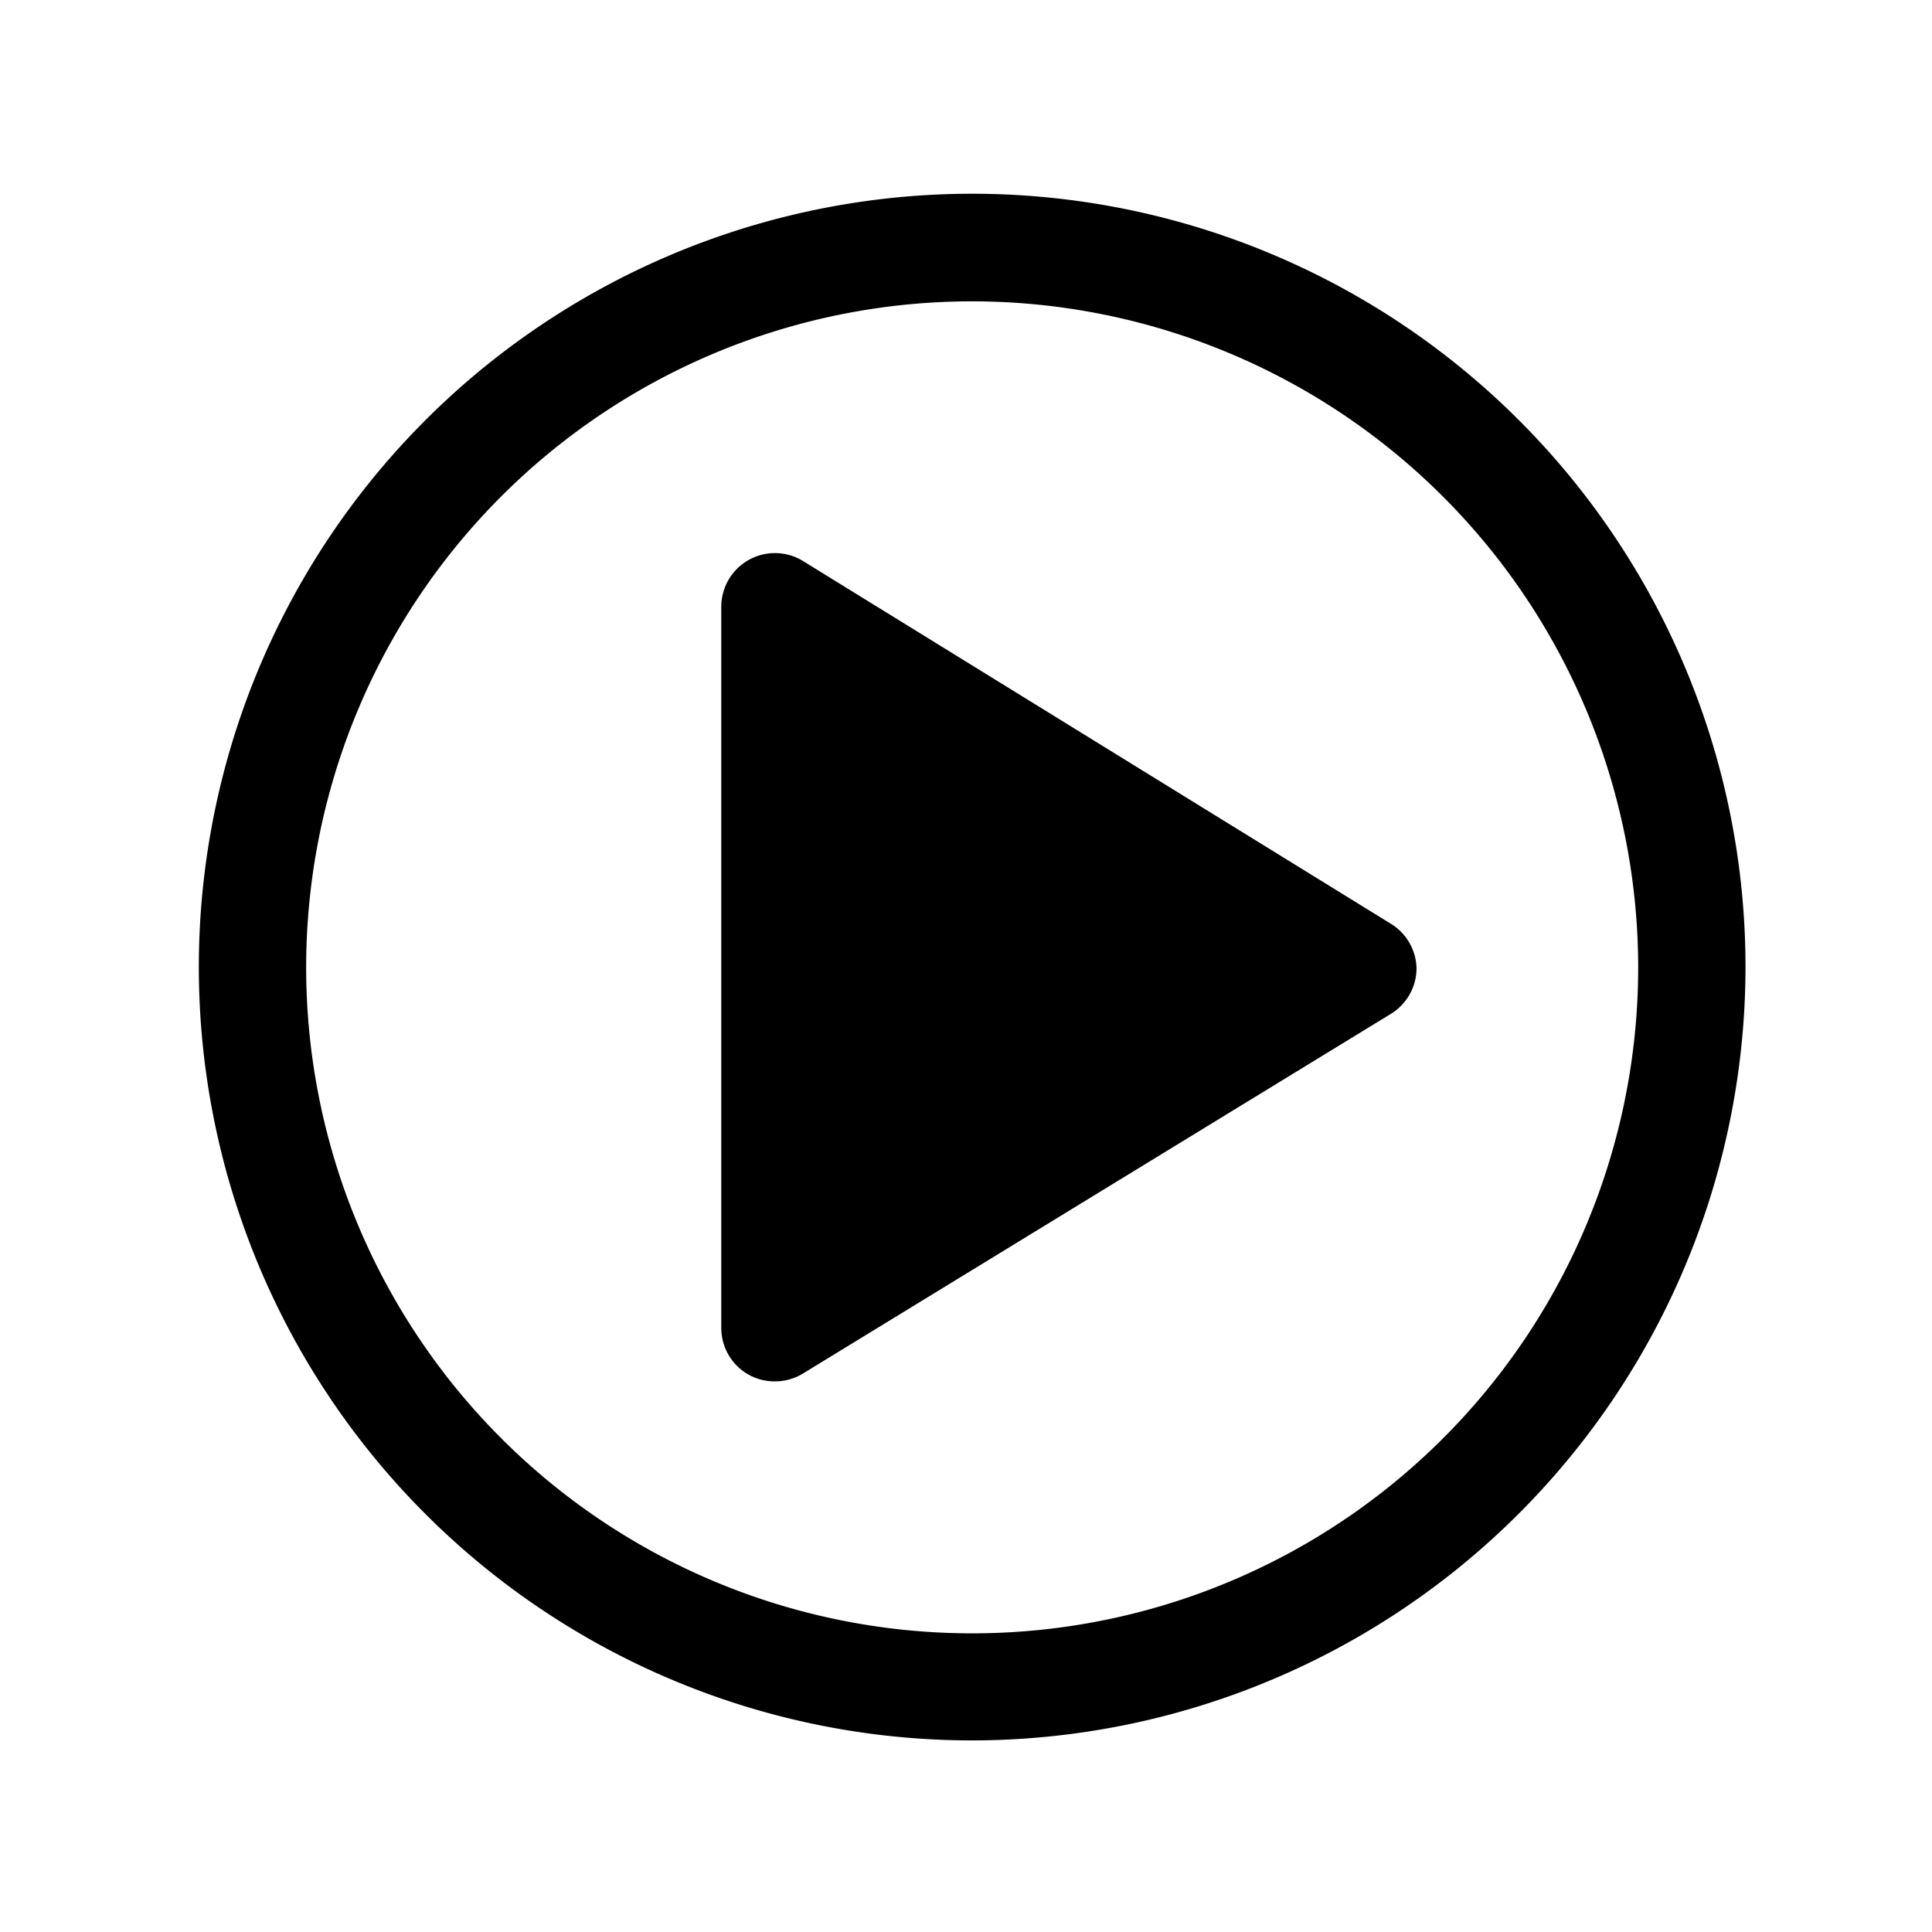 <svg xmlns="http://www.w3.org/2000/svg"  viewBox="0 0 72 72">
  <g>
    <path d="M36.23,64.86A28.82,28.82,0,1,1,65.05,36,28.85,28.85,0,0,1,36.23,64.86Zm0-53.63A24.82,24.82,0,1,0,61.05,36,24.84,24.84,0,0,0,36.23,11.23Z" />
    <path d="M28.88,51.48a2,2,0,0,1-1-.26,2,2,0,0,1-1-1.74V22.61a2,2,0,0,1,3.05-1.7L51.79,34.4a2,2,0,0,1,1,1.7,2,2,0,0,1-1,1.71L29.92,51.19A2,2,0,0,1,28.88,51.48Z" />
  </g>
  <rect x="0.36" y="0.36" width="71.28" height="71.28" fill="none"/>
</svg>

